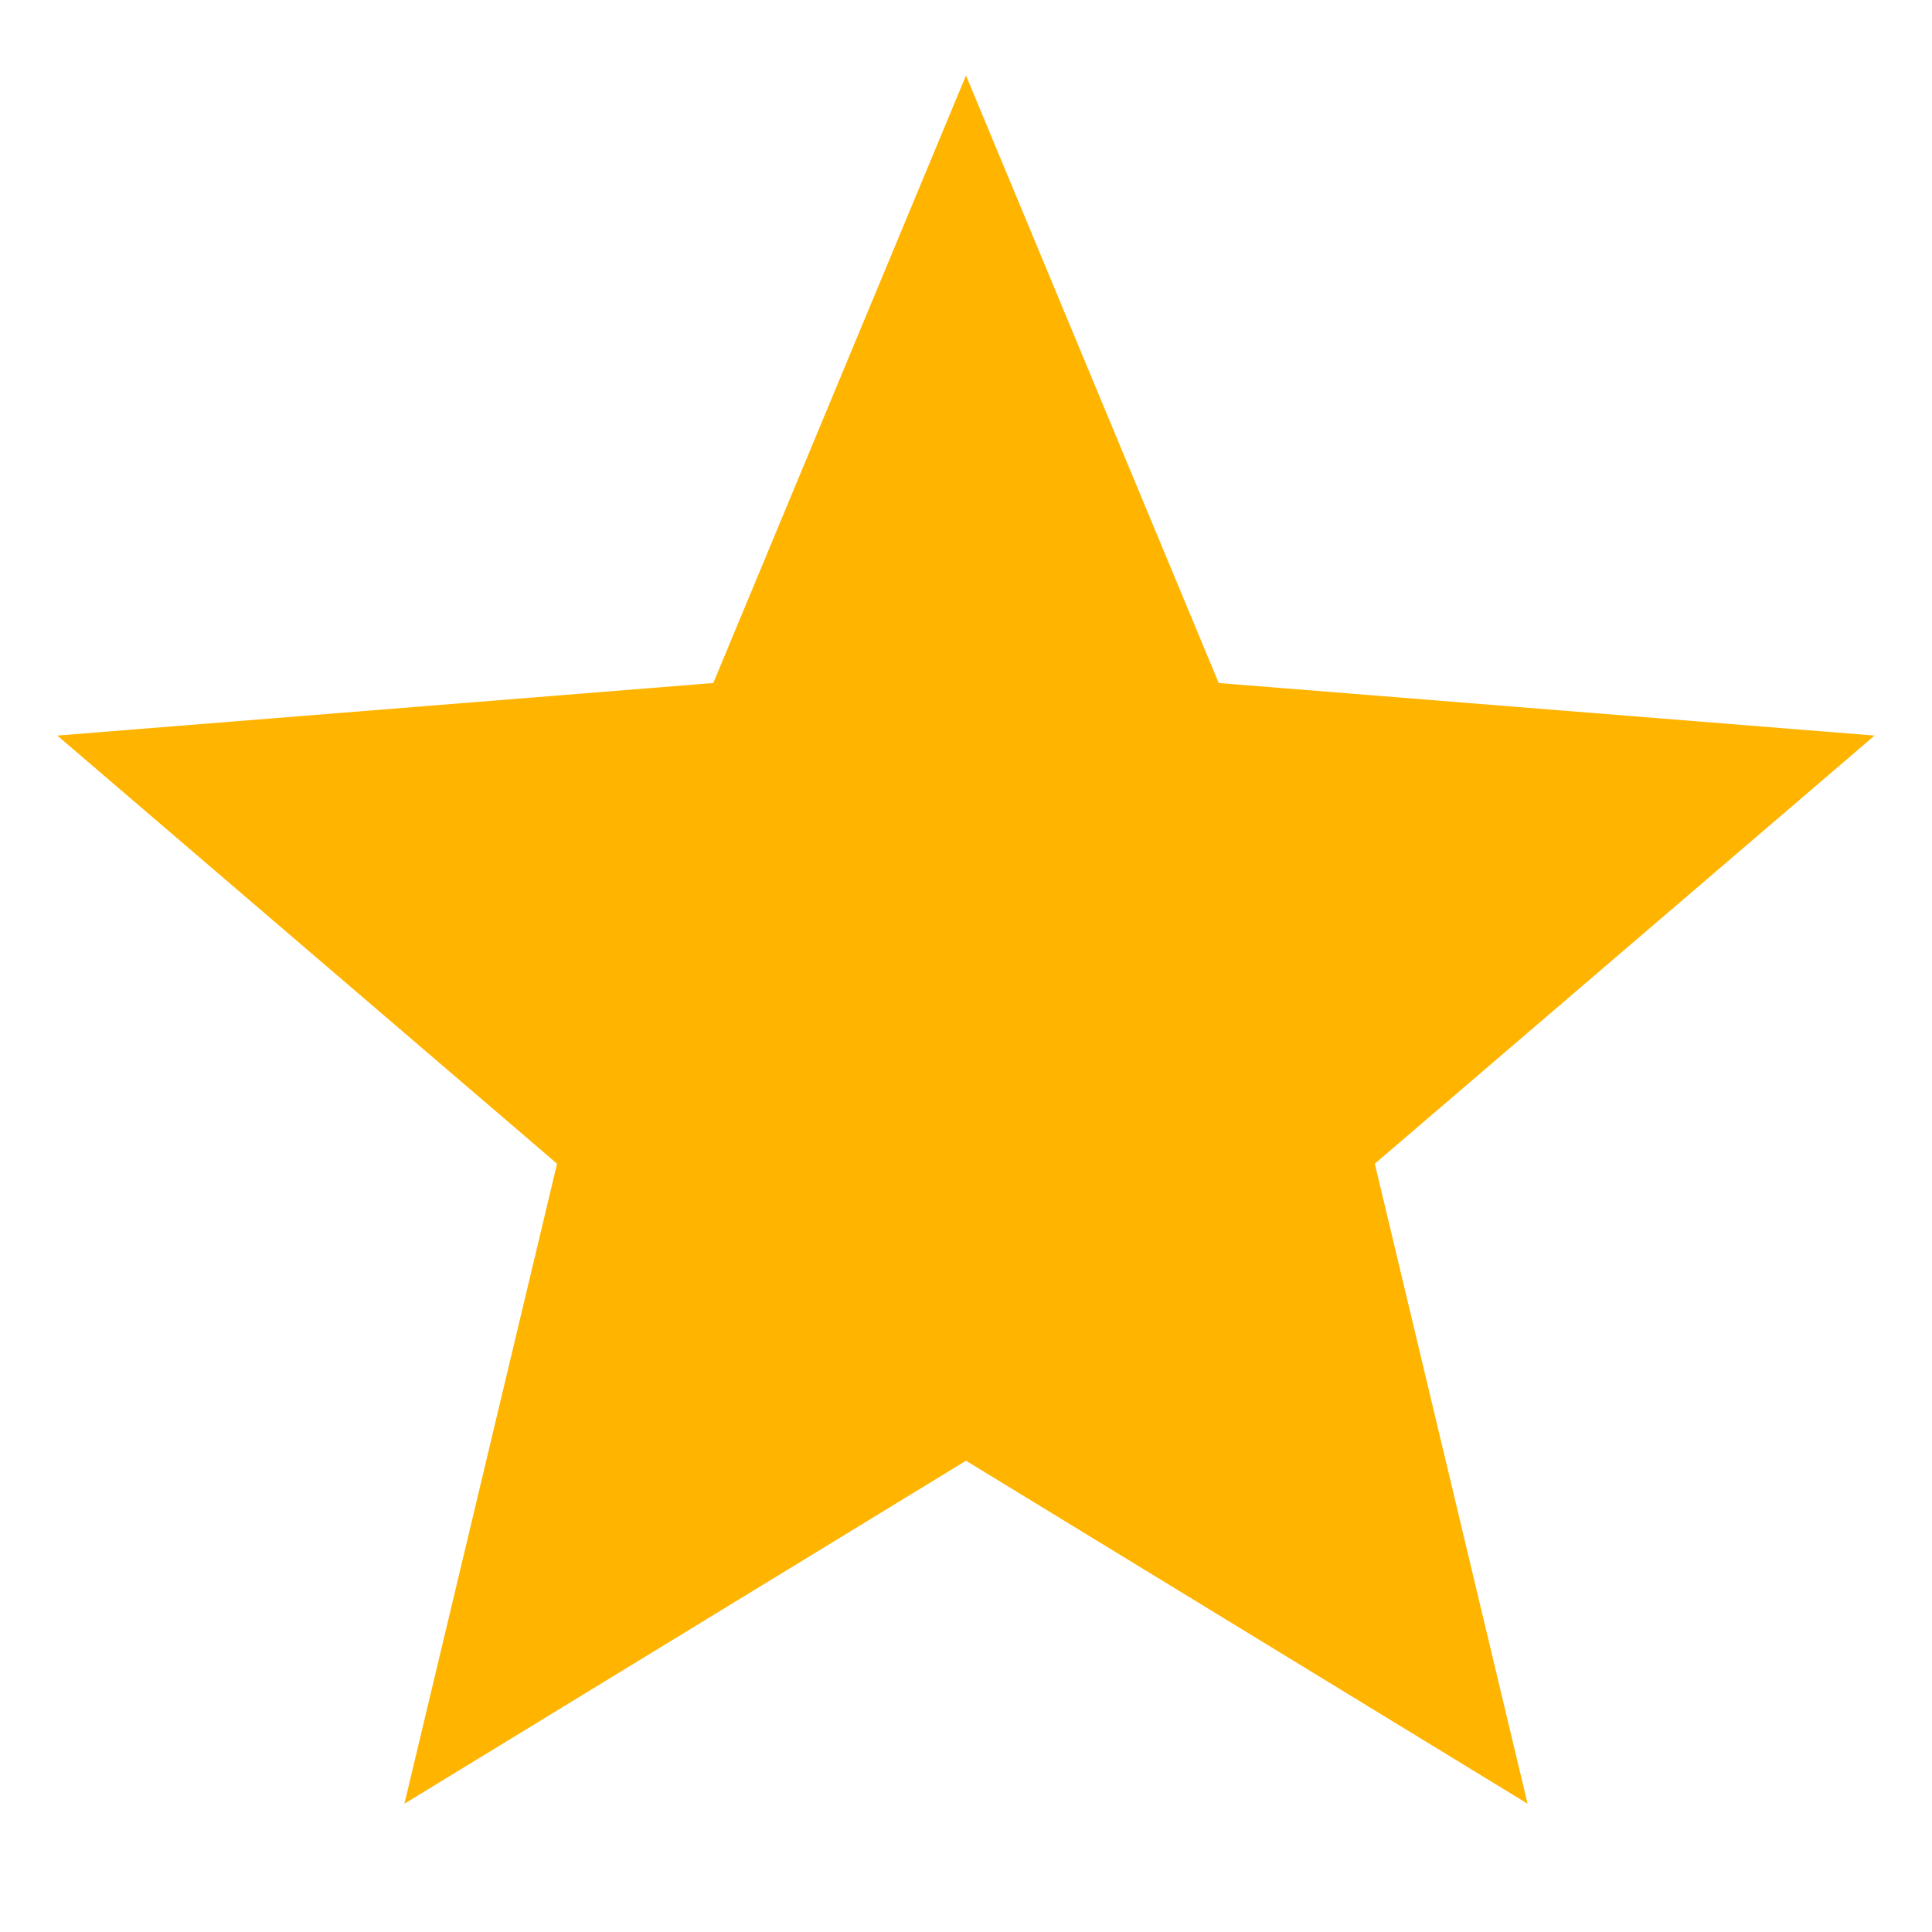 <svg width="15" height="15" viewBox="0 0 15 15" fill="none" xmlns="http://www.w3.org/2000/svg">
<path fill-rule="evenodd" clip-rule="evenodd" d="M7.5 11.341L3.14 14.004L4.325 9.035L0.445 5.711L5.538 5.303L7.5 0.586L9.462 5.303L14.554 5.711L10.674 9.035L11.86 14.004L7.5 11.341Z" fill="#FFB400"/>
</svg>
